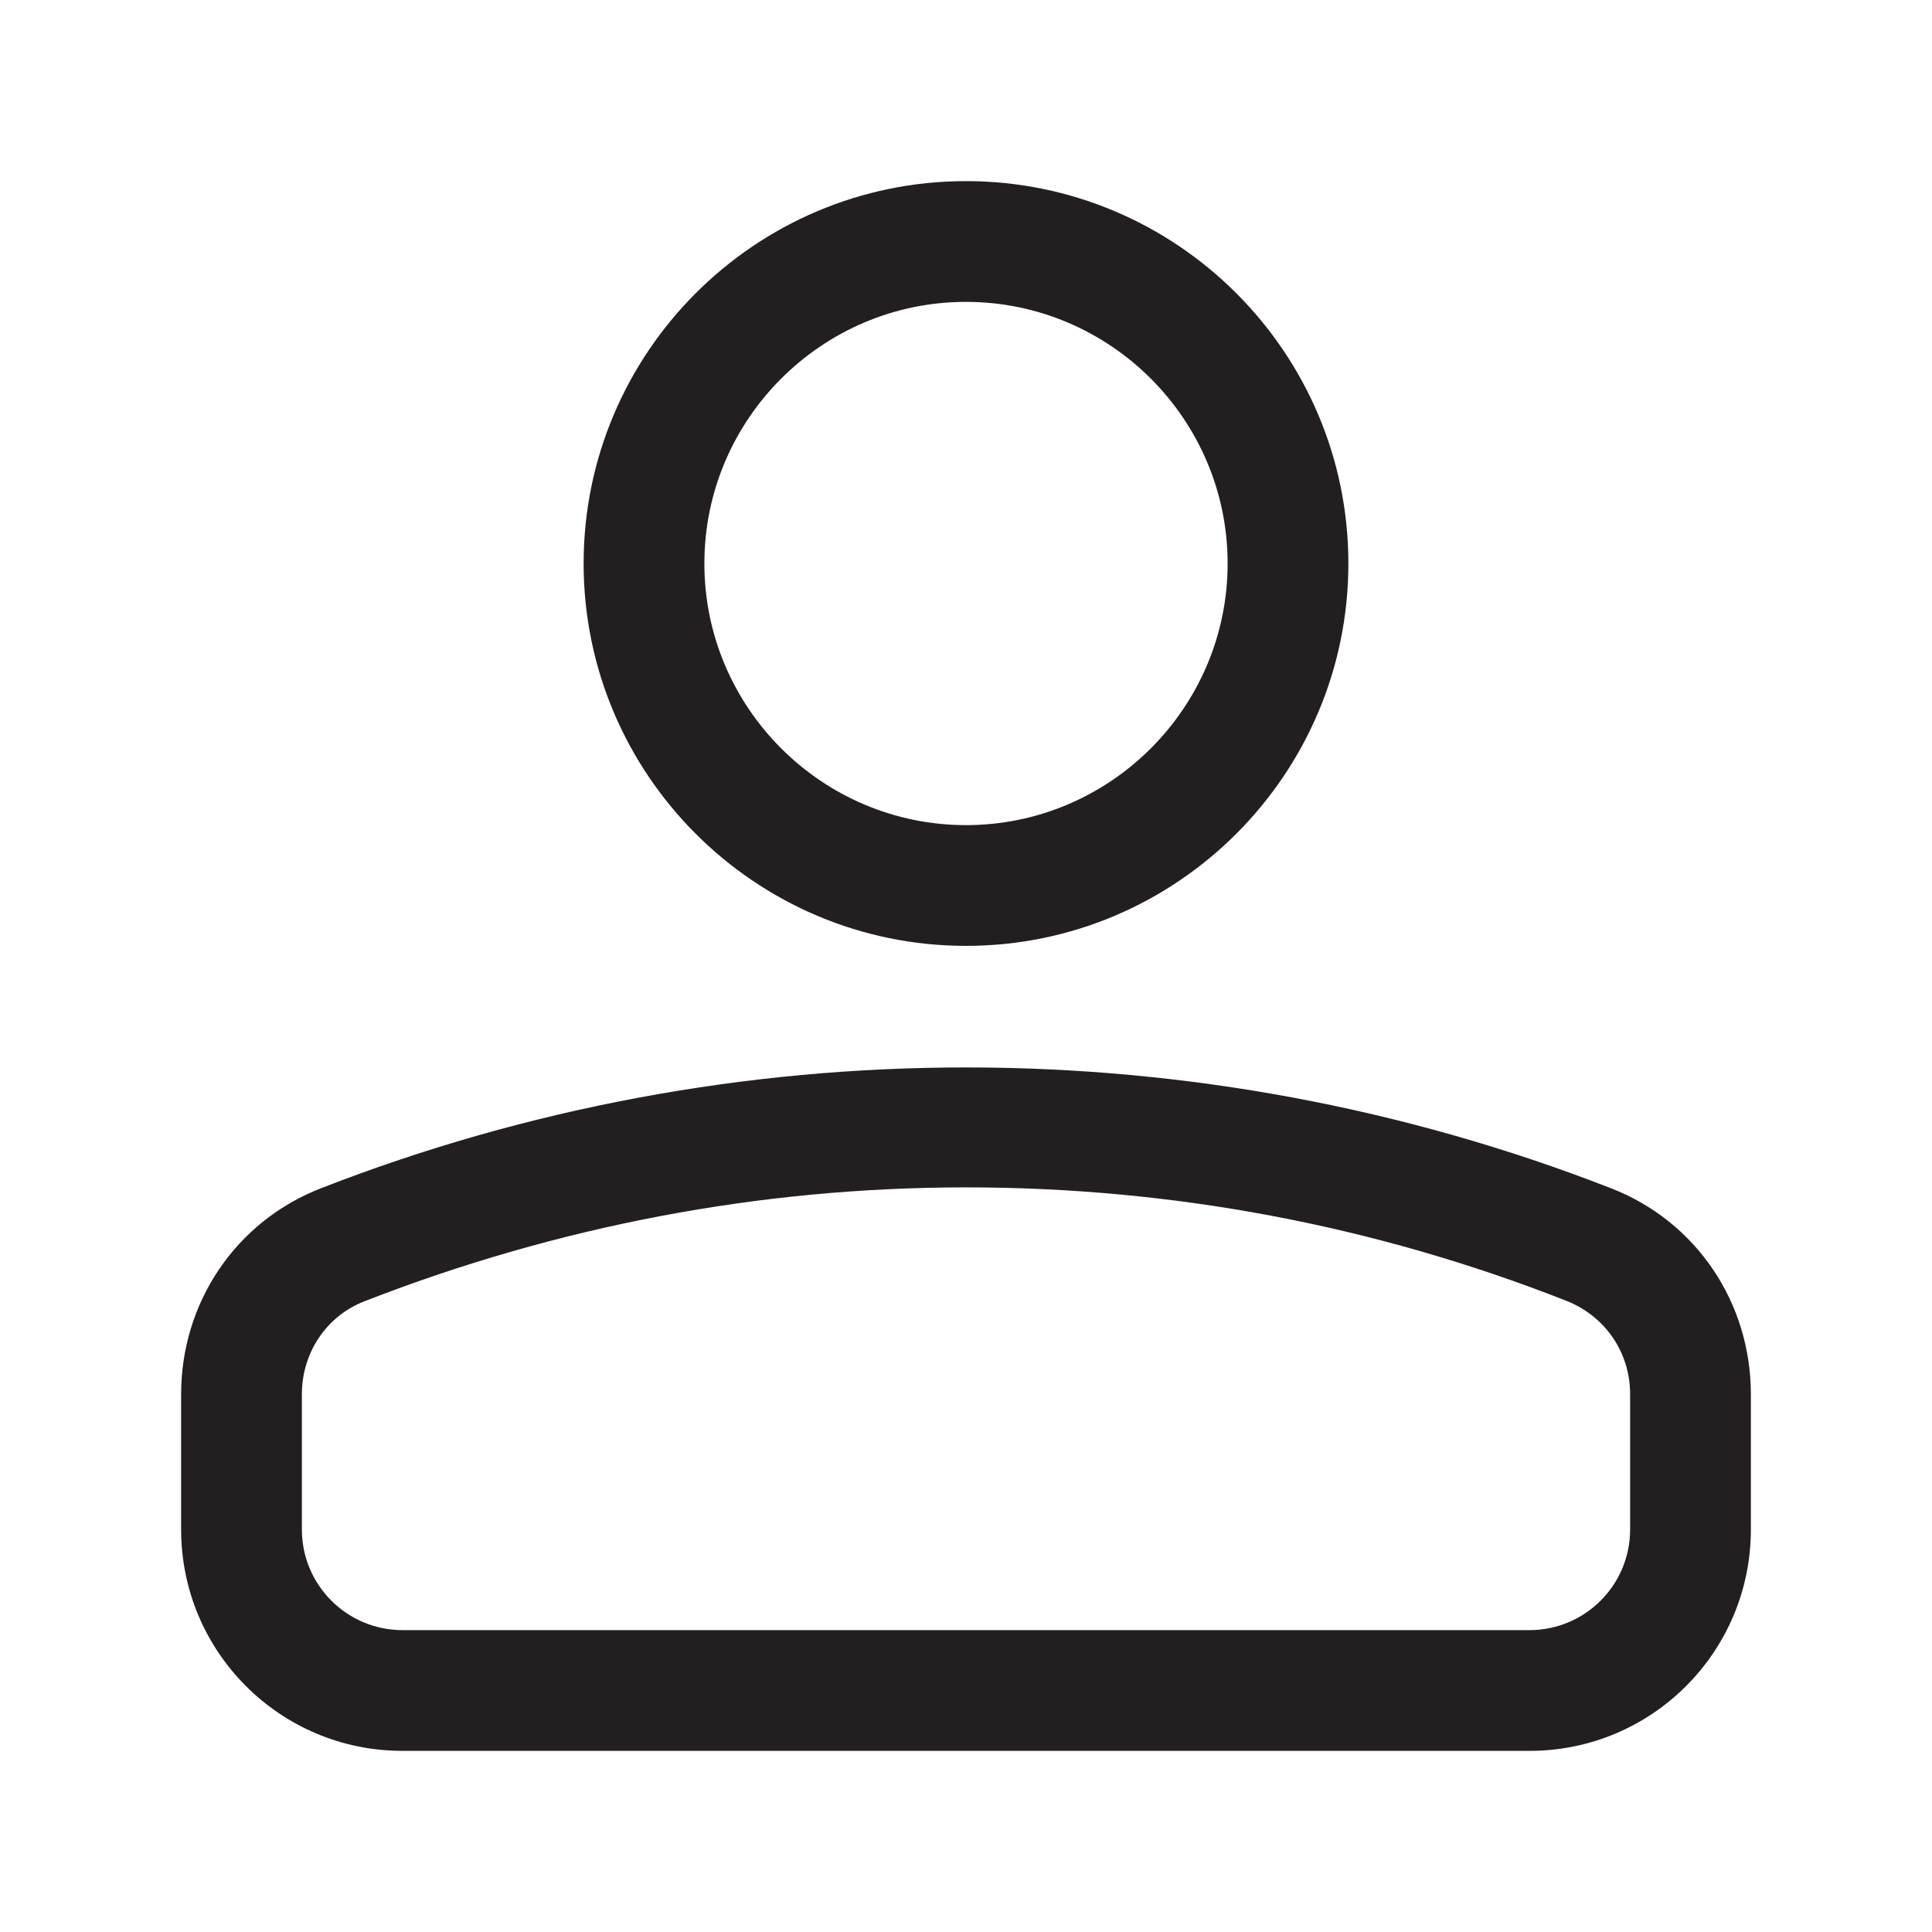 <?xml version="1.0" encoding="UTF-8"?><svg xmlns="http://www.w3.org/2000/svg" viewBox="0 0 24 24"><defs><style>.v{fill:#231f20;}</style></defs><g id="a"/><g id="b"/><g id="c"/><g id="d"/><g id="e"/><g id="f"/><g id="g"/><g id="h"/><g id="i"/><g id="j"/><g id="k"/><g id="l"/><g id="m"/><g id="n"/><g id="o"/><g id="p"/><g id="q"/><g id="r"/><g id="s"/><g id="t"/><g id="u"><g><path class="v" d="M12,11.75c2.62,0,4.75-2.13,4.75-4.75s-2.13-4.75-4.75-4.75-4.75,2.13-4.75,4.75,2.13,4.75,4.75,4.75Zm0-8c1.79,0,3.25,1.46,3.25,3.25s-1.46,3.25-3.25,3.25-3.25-1.46-3.25-3.25,1.46-3.25,3.25-3.25Z"/><path class="v" d="M20.01,14.76c-5.13-2-10.89-2-16.02,0-1.06,.41-1.74,1.42-1.74,2.56v1.68c0,1.52,1.23,2.75,2.75,2.75h14c1.52,0,2.75-1.23,2.75-2.75v-1.68c0-1.14-.68-2.15-1.74-2.56Zm.24,4.24c0,.69-.56,1.25-1.25,1.25H5c-.69,0-1.25-.56-1.25-1.25v-1.68c0-.52,.31-.98,.79-1.16,2.39-.93,4.9-1.41,7.46-1.41s5.07,.47,7.46,1.41c.48,.19,.79,.64,.79,1.16v1.68Z"/></g></g></svg>
